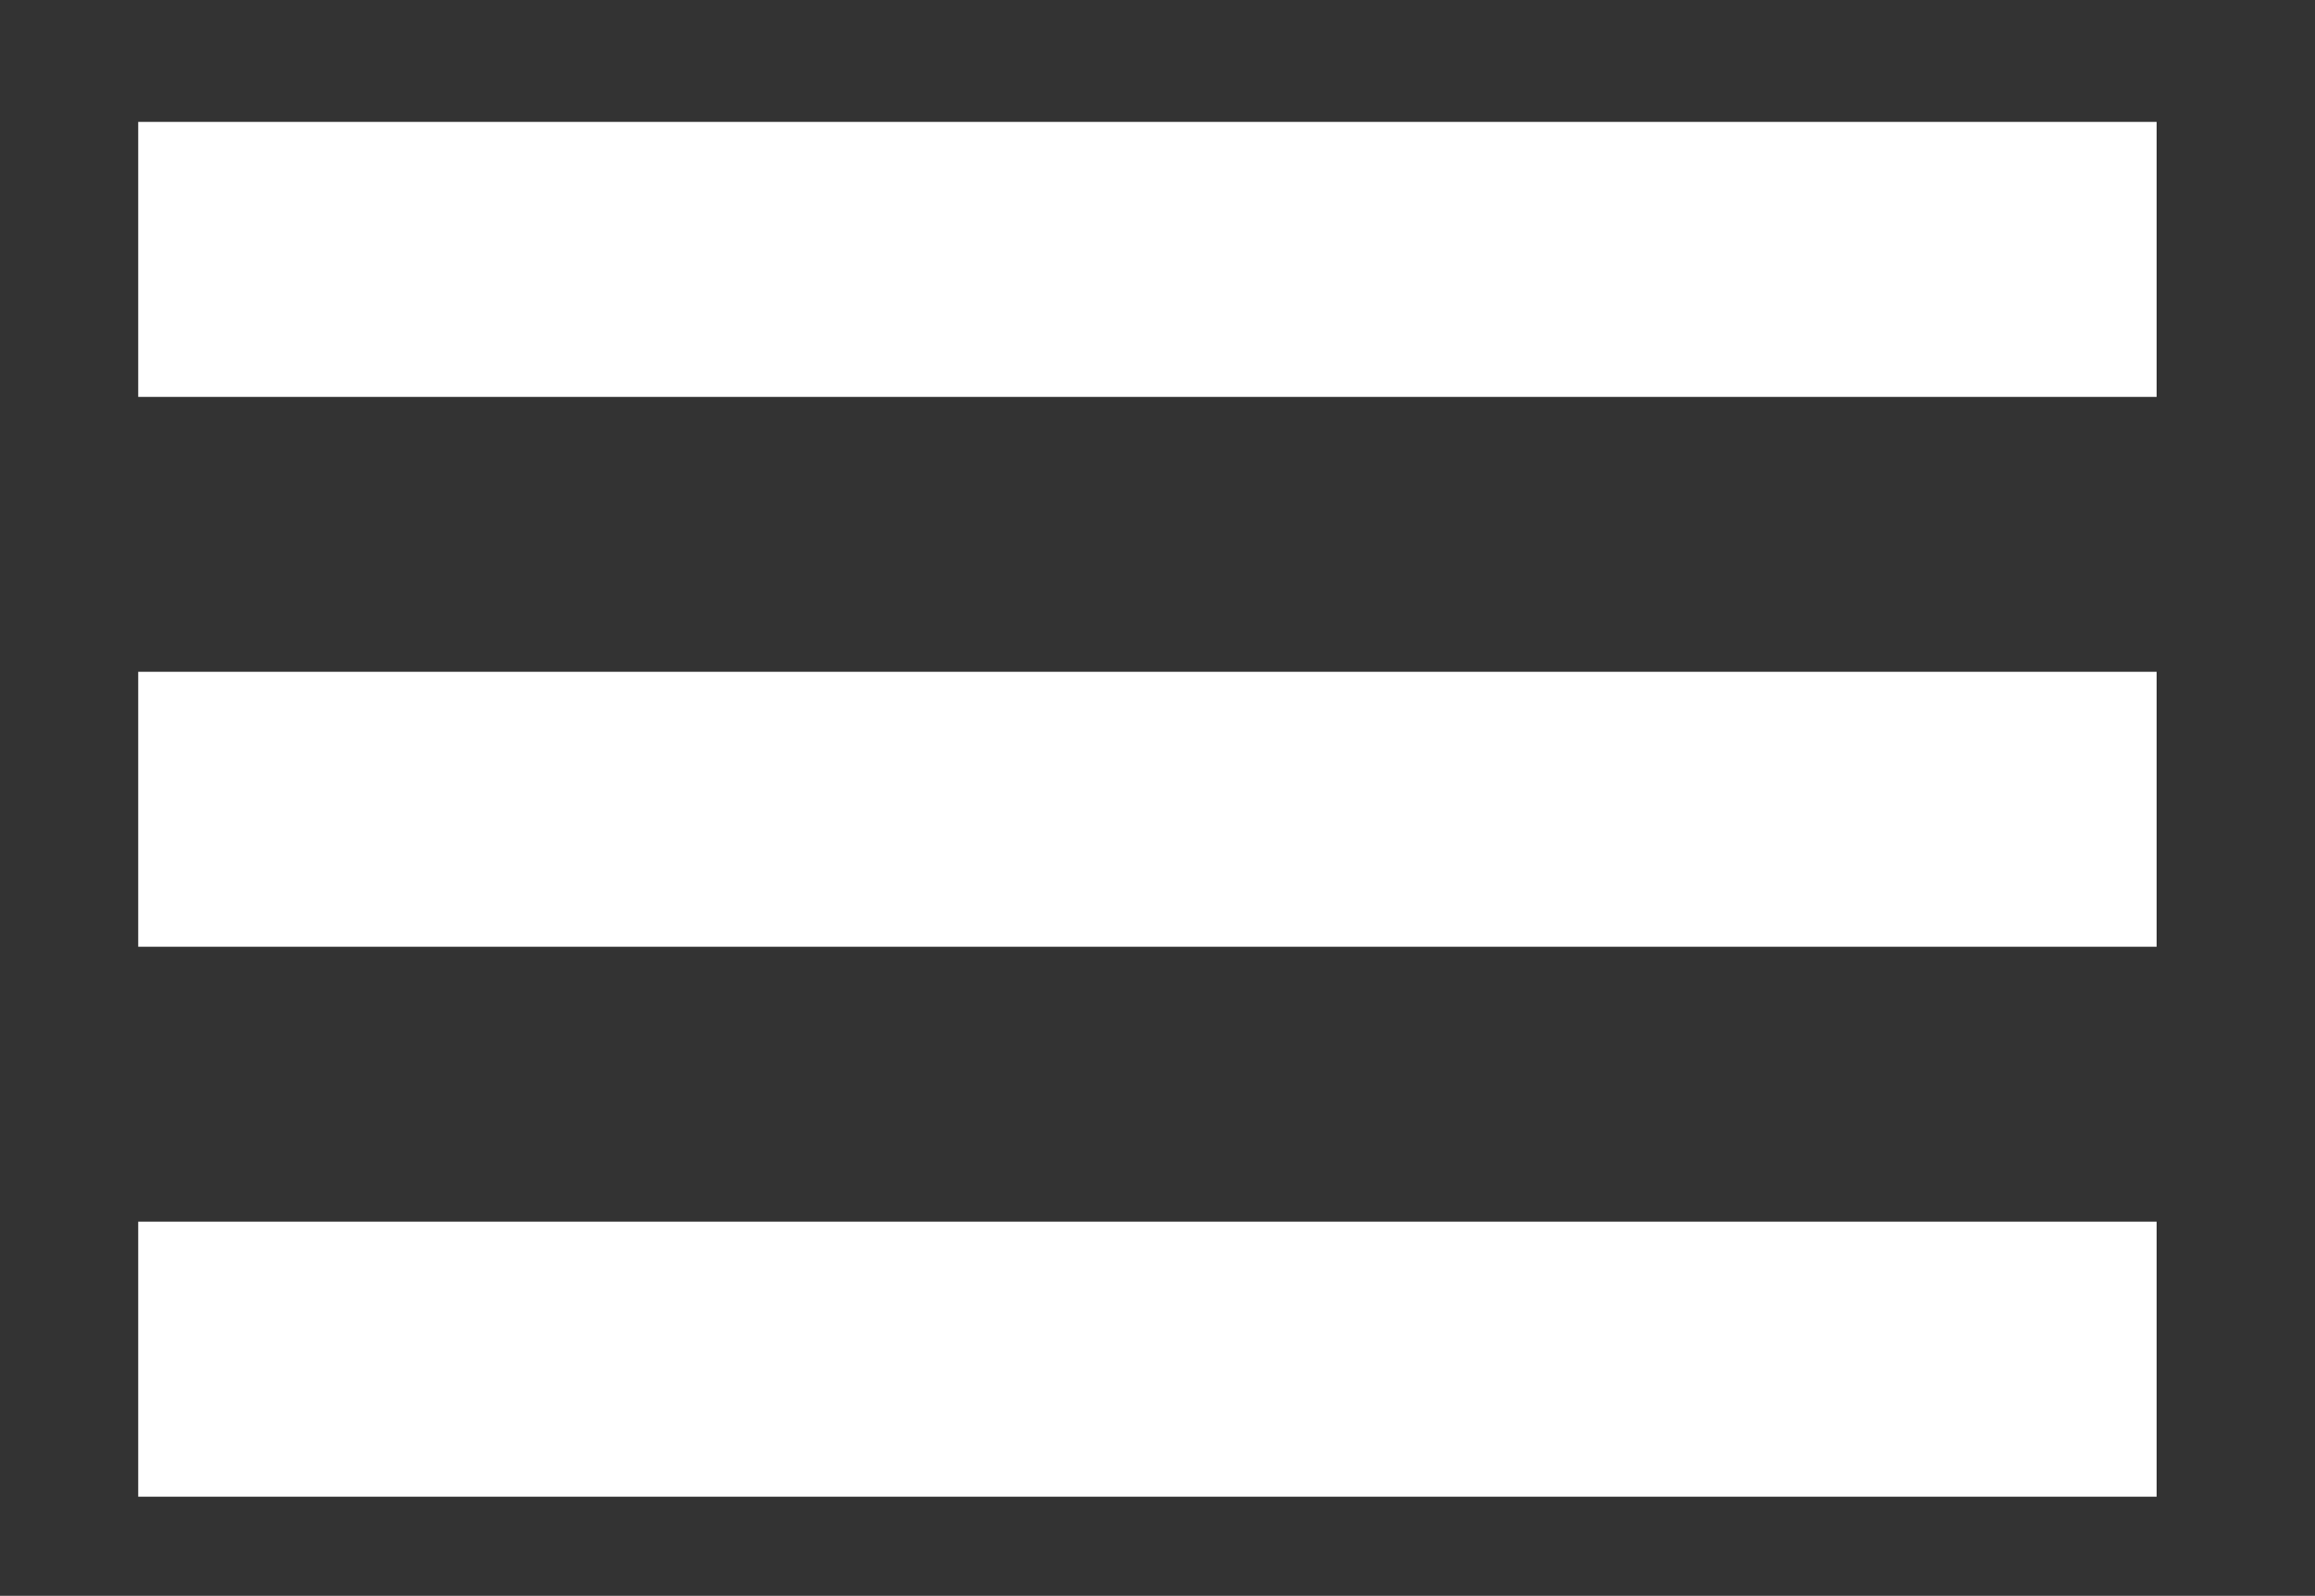 <?xml version="1.0" encoding="utf-8"?>
<!-- Generator: Adobe Illustrator 16.2.1, SVG Export Plug-In . SVG Version: 6.00 Build 0)  -->
<!DOCTYPE svg PUBLIC "-//W3C//DTD SVG 1.1//EN" "http://www.w3.org/Graphics/SVG/1.1/DTD/svg11.dtd">
<svg version="1.1" id="Layer_1" xmlns="http://www.w3.org/2000/svg" xmlns:xlink="http://www.w3.org/1999/xlink" x="0px" y="0px"
	 width="51px" height="35.166px" viewBox="0 0 51 35.166" enable-background="new 0 0 51 35.166" xml:space="preserve">
<rect x="0" y="0" width="51" height="35.166" fill="#333333" stroke="none"/>
<path fill-rule="evenodd" clip-rule="evenodd" fill="#FFFFFF" d="M3.045,2.686h44.466v6.06H3.045V2.686z"/>
<path fill-rule="evenodd" clip-rule="evenodd" fill="#FFFFFF" d="M3.045,14.804h44.466v6.059H3.045V14.804z"/>
<path fill-rule="evenodd" clip-rule="evenodd" fill="#FFFFFF" d="M3.045,26.921h44.466v6.06H3.045V26.921z"/>
</svg>
